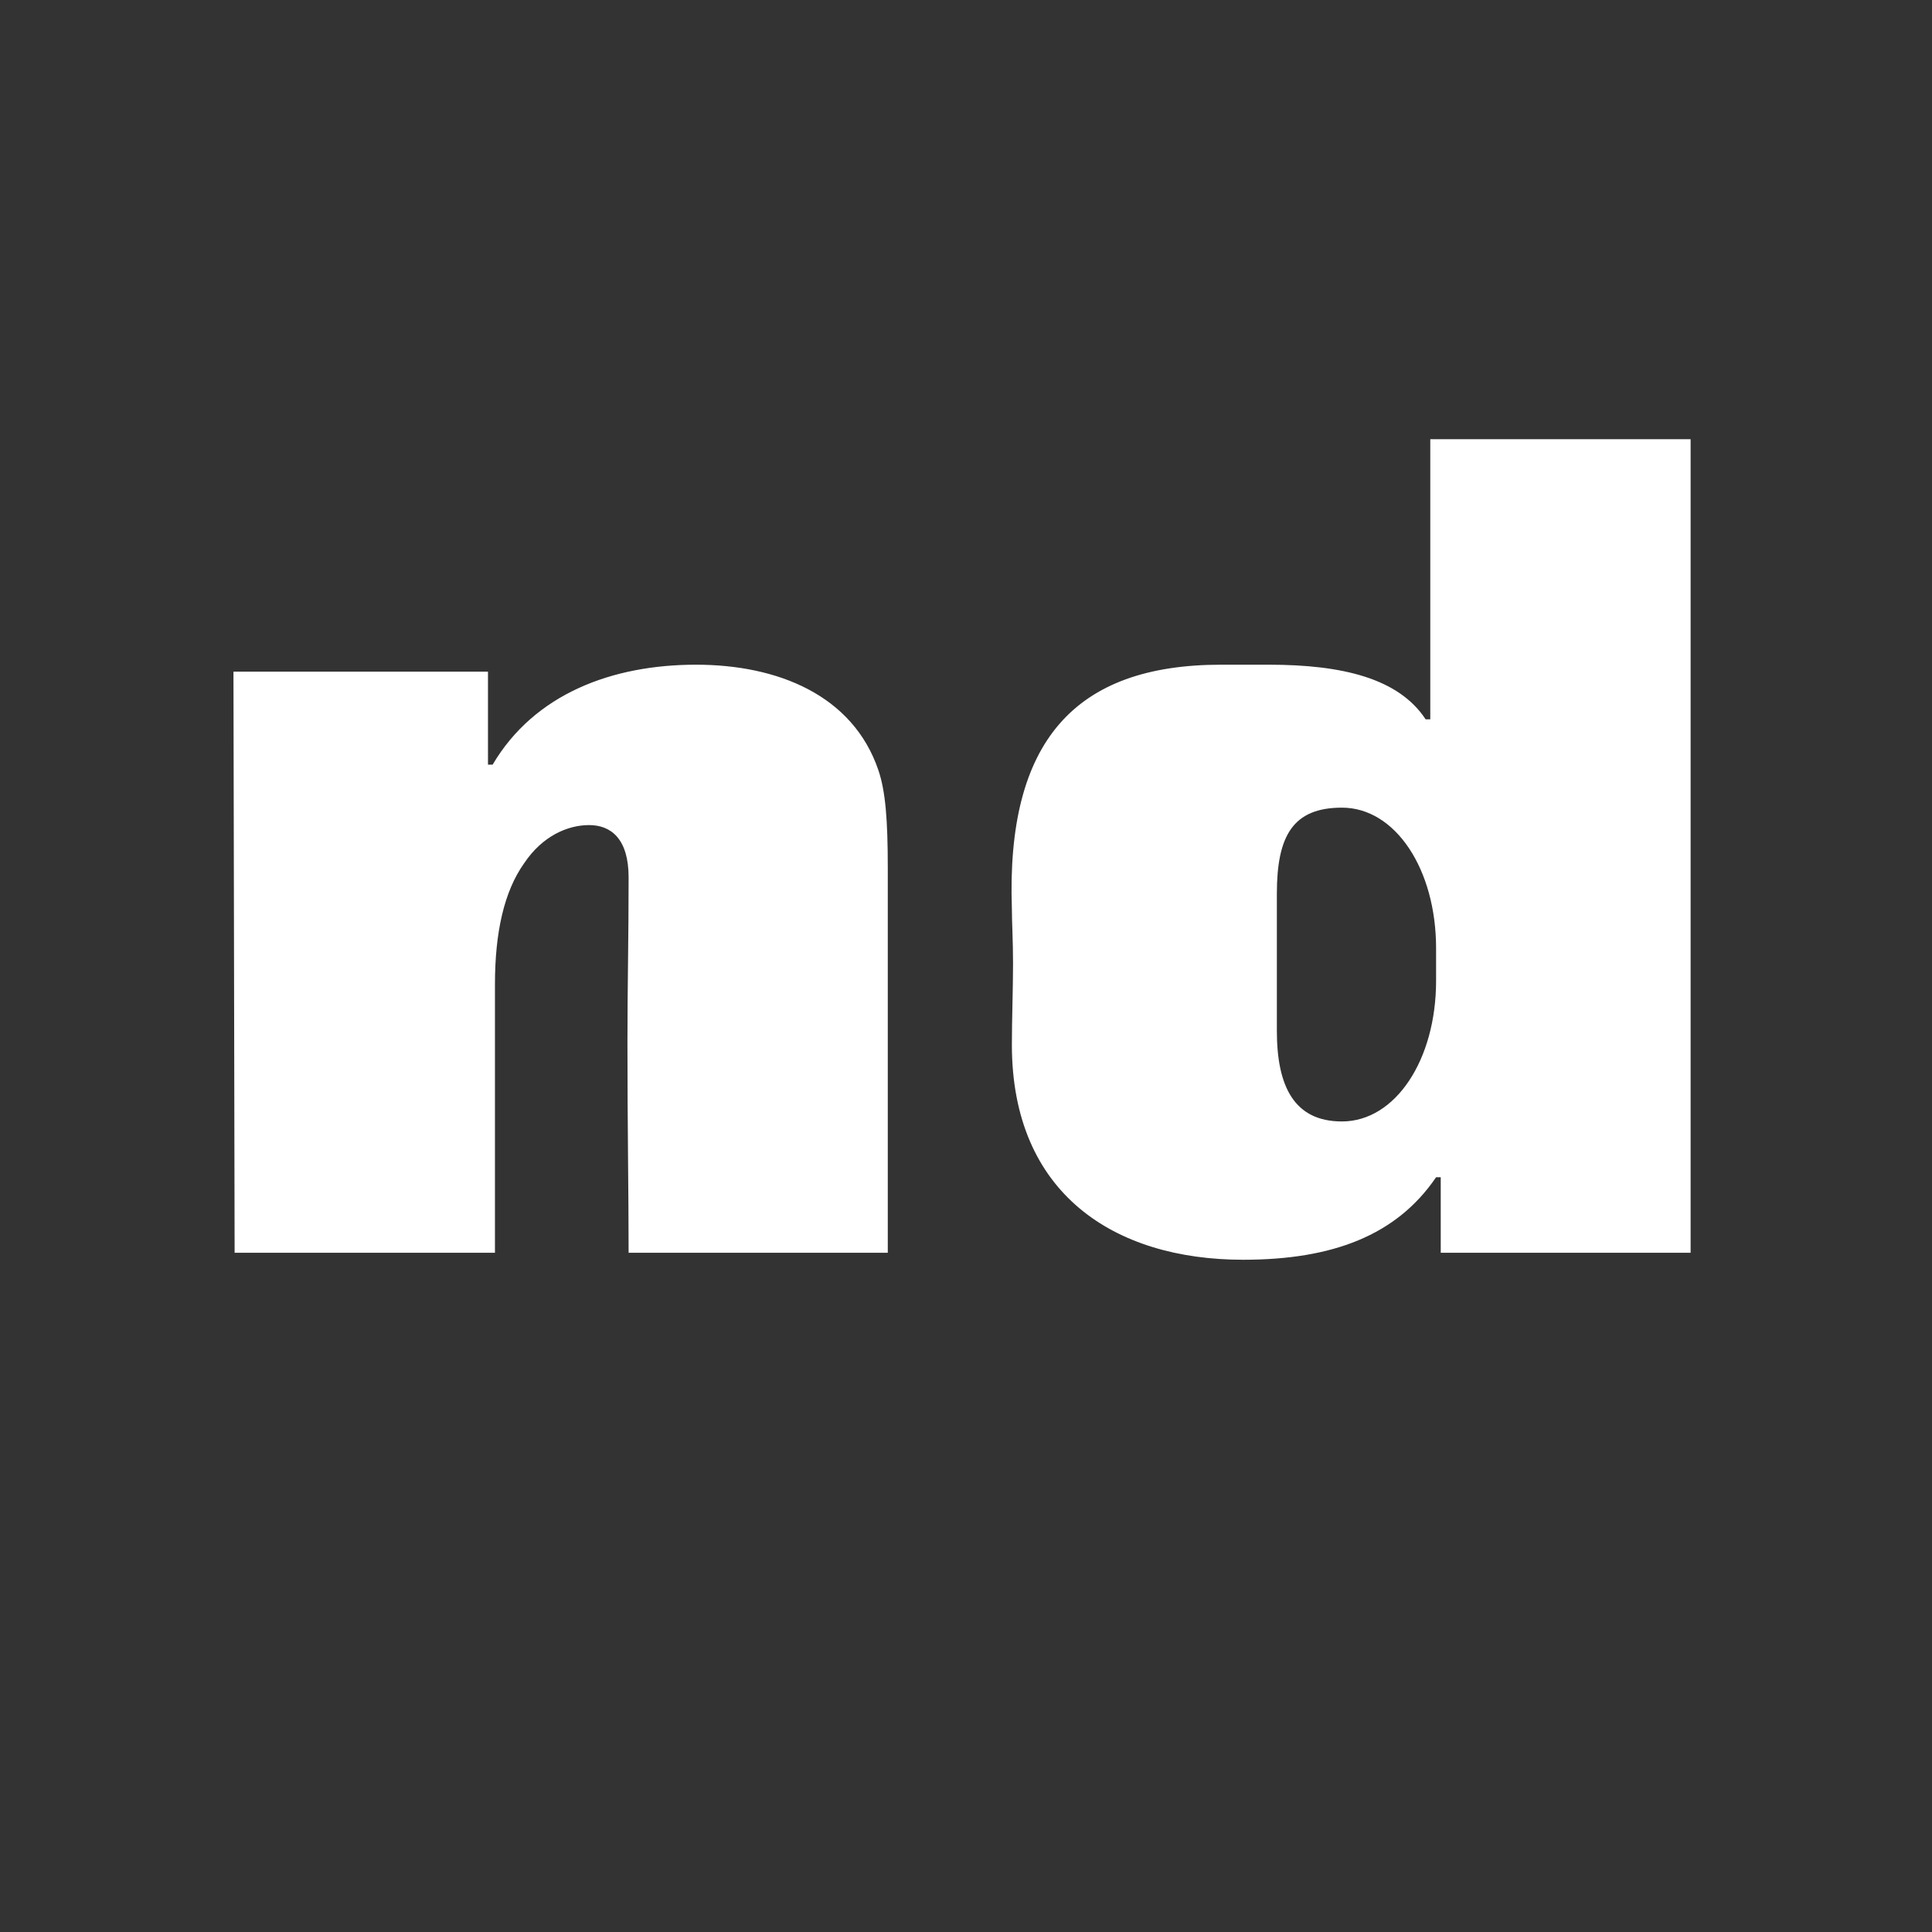 <svg xmlns="http://www.w3.org/2000/svg" width="256" height="256" fill="#111">
    <rect width="100%" height="100%" fill="#333333" stroke="none"/>
    <g clip-path="url(#a)">
        <path fill="#fff"
              d="M65.584 166v-35.574c0-6.93 1.232-12.32 3.85-16.016 2.464-3.696 5.852-5.082 8.624-5.082 2.926 0 5.236 1.848 5.236 6.93 0 8.316-.154 14.322-.154 21.868 0 11.55.154 19.558.154 27.874h34.342v-50.974c0-6.468-.308-10.164-1.232-12.936-3.388-10.01-13.398-14.014-24.178-14.014-11.088 0-21.406 3.85-26.95 13.244h-.616V89H30.934l.154 77h34.496Zm99.141.924c11.858 0 20.328-3.234 25.564-10.934h.616V166h33.11V58.2h-34.496v37.114h-.616c-3.542-5.39-10.934-7.238-20.79-7.238h-6.314c-19.404 0-28.49 10.164-27.72 32.34 0 1.694.154 4.312.154 7.238 0 3.388-.154 7.392-.154 10.78 0 19.712 13.552 28.49 30.646 28.49Zm13.09-18.326c-6.314 0-8.624-4.62-8.624-12.012v-18.172c0-7.7 2.156-11.396 8.624-11.396 7.084 0 12.474 8.162 12.474 18.634v4.312c0 10.472-5.39 18.634-12.474 18.634Z"/>
    </g>
    <defs>
        <clipPath id="a">
            <path fill="#111" d="M0 0h256v256H0z"/>
        </clipPath>
    </defs>
</svg>
